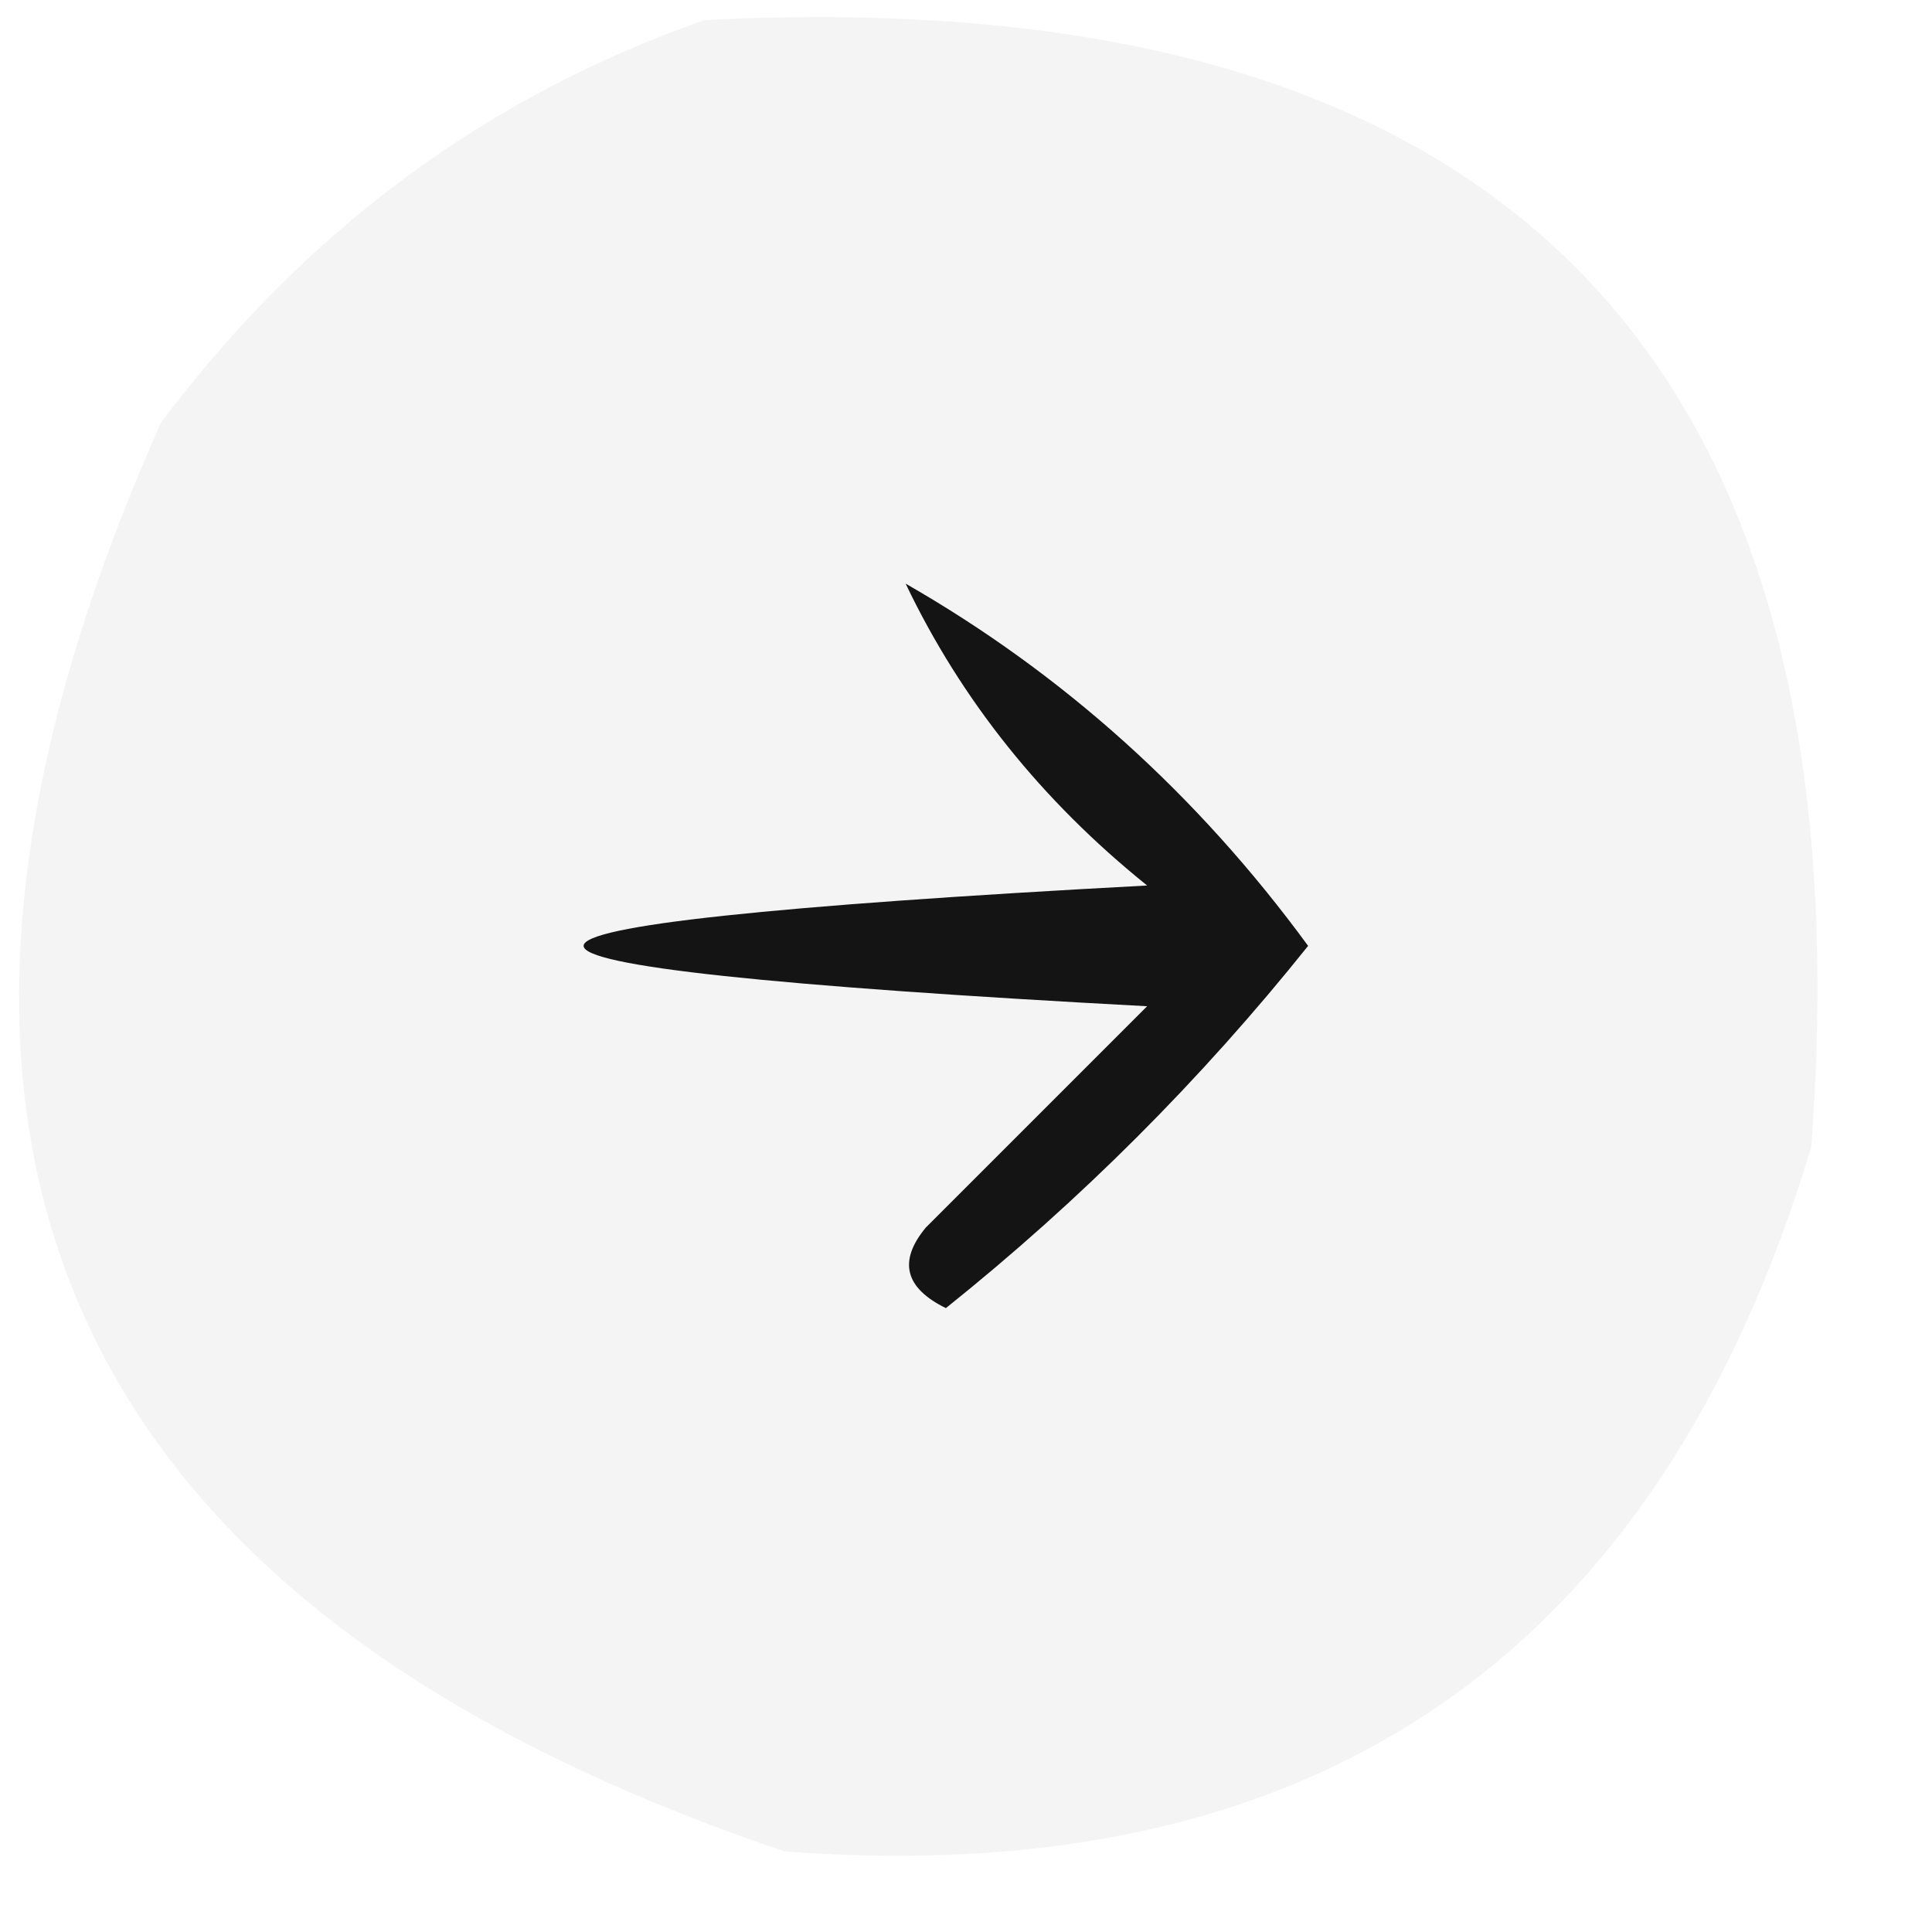 <?xml version="1.0" encoding="UTF-8"?>
<!DOCTYPE svg PUBLIC "-//W3C//DTD SVG 1.1//EN" "http://www.w3.org/Graphics/SVG/1.1/DTD/svg11.dtd">
<svg xmlns="http://www.w3.org/2000/svg" version="1.1" width="48px" height="48px" style="shape-rendering:geometricPrecision; text-rendering:geometricPrecision; image-rendering:optimizeQuality; fill-rule:evenodd; clip-rule:evenodd" xmlns:xlink="http://www.w3.org/1999/xlink">
<g><path style="opacity:0.503" fill="#e8e8e8" d="M 17.5,0.5 C 37.313,-0.521 46.48,8.812 45,28.5C 41.189,41.156 32.689,46.989 19.5,46C 1.355,39.873 -3.812,28.04 4,10.5C 7.579,5.731 12.079,2.397 17.5,0.5 Z"/></g>
<g><path style="opacity:1" fill="#141414" d="M 22.5,14.5 C 26.415,16.743 29.749,19.743 32.5,23.5C 29.833,26.833 26.833,29.833 23.5,32.5C 22.479,31.998 22.312,31.332 23,30.5C 24.833,28.667 26.667,26.833 28.5,25C 9.833,24 9.833,23 28.5,22C 25.882,19.894 23.882,17.394 22.5,14.5 Z"/></g>
</svg>
